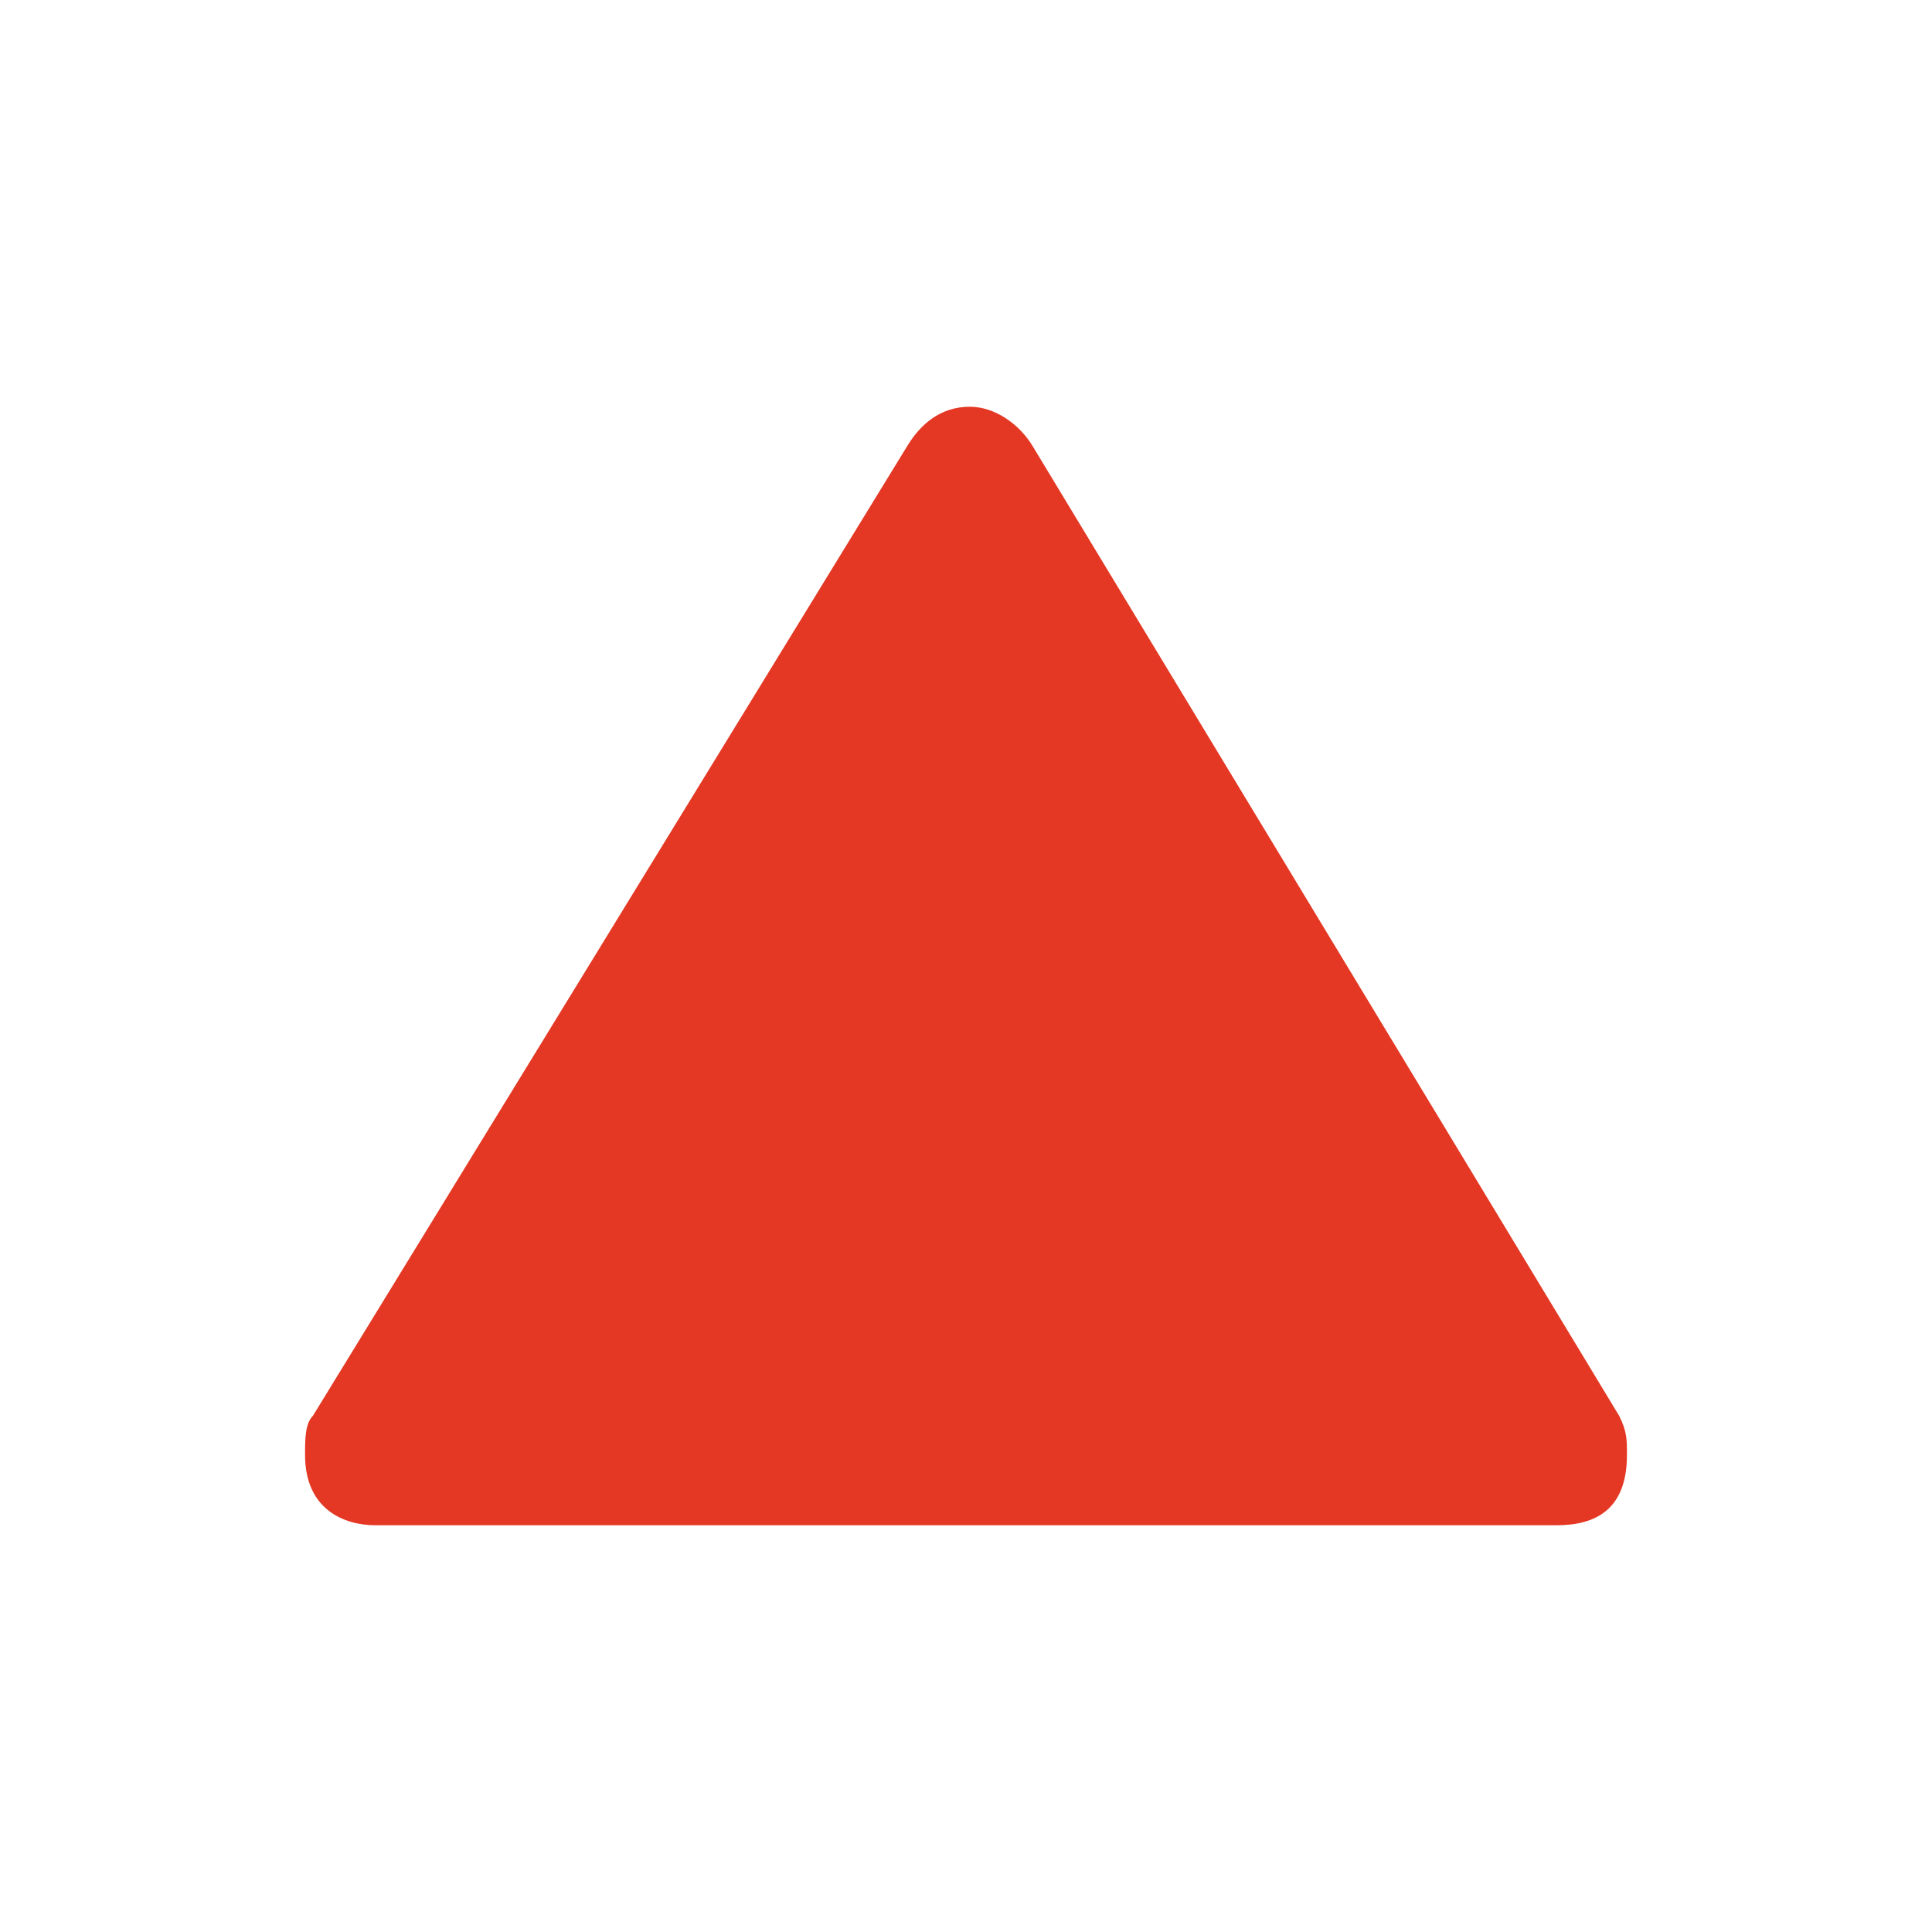 <svg xmlns="http://www.w3.org/2000/svg" viewBox="0 0 19 19" height="19" width="19"><title>triangle.svg</title><rect fill="none" x="0" y="0" width="19" height="19"></rect><path fill="#E43824" transform="translate(2 2)" d="M7.538,2
	C7.244,2,7.05,2.177,6.923,2.385l-5.846,9.539C1,12,1,12.154,1,12.308C1,12.846,1.385,13,1.692,13h11.615
	C13.692,13,14,12.846,14,12.308c0-0.154,0-0.231-0.077-0.385L8.154,2.385C8.028,2.176,7.788,2,7.538,2z"></path></svg>